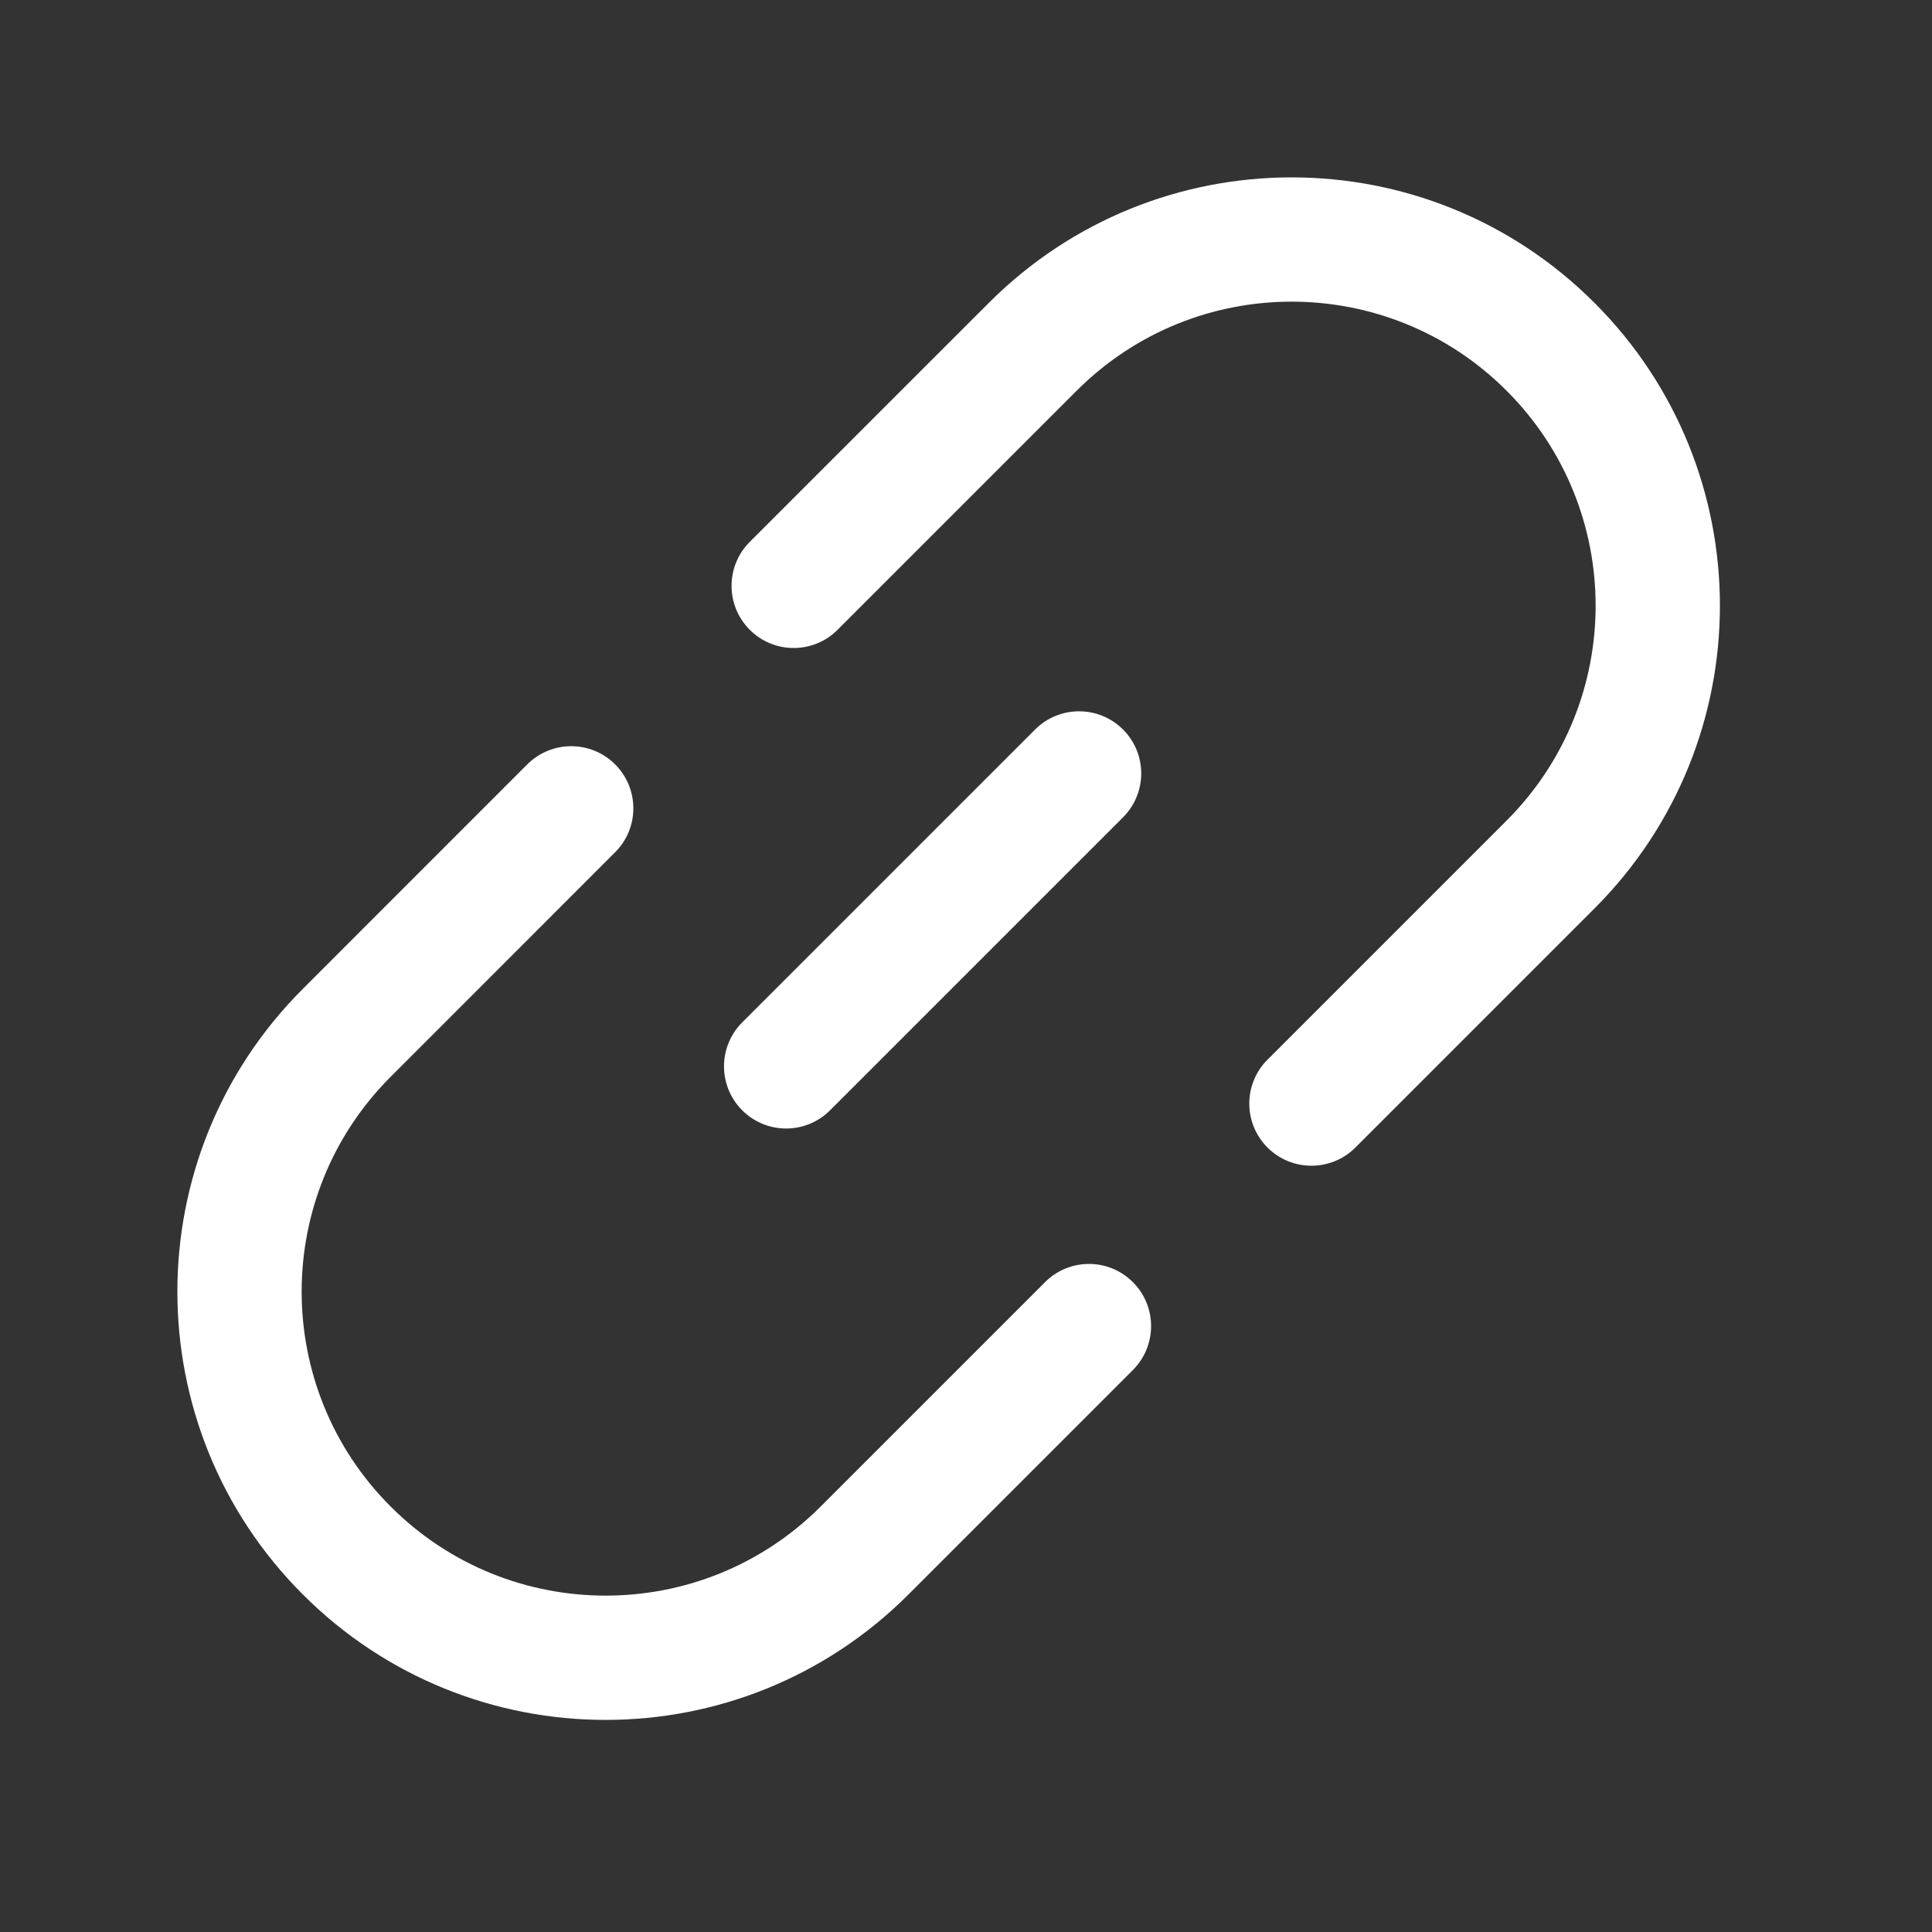 <svg width="31" height="31" viewBox="0 0 31 31" fill="none" xmlns="http://www.w3.org/2000/svg">
<rect x="0" y="0" width="31" height="31" fill="#333333" stroke="none"/>
<path fill-rule="evenodd" clip-rule="evenodd" d="M15.867 4.859C18.55 2.175 22.901 2.175 25.584 4.859C28.268 7.542 28.268 11.893 25.584 14.577L21.748 18.413C21.358 18.802 20.727 18.802 20.338 18.413C19.948 18.024 19.948 17.392 20.338 17.003L24.174 13.167C26.079 11.262 26.079 8.174 24.174 6.269C22.269 4.364 19.181 4.364 17.276 6.269L13.44 10.105C13.051 10.495 12.419 10.495 12.03 10.105C11.641 9.716 11.641 9.085 12.03 8.695L15.867 4.859ZM9.87 12.265C10.26 12.655 10.26 13.286 9.87 13.675L6.269 17.277C4.364 19.181 4.364 22.27 6.269 24.174C8.174 26.079 11.262 26.079 13.167 24.174L16.768 20.573C17.157 20.183 17.789 20.183 18.178 20.573C18.567 20.962 18.567 21.593 18.178 21.983L14.577 25.584C11.893 28.268 7.542 28.268 4.859 25.584C2.175 22.901 2.175 18.55 4.859 15.867L8.46 12.265C8.85 11.876 9.481 11.876 9.87 12.265Z" fill="white"/>
<path fill-rule="evenodd" clip-rule="evenodd" d="M18.019 11.705C18.409 12.094 18.409 12.726 18.019 13.115L13.319 17.815C12.93 18.205 12.298 18.205 11.909 17.815C11.52 17.426 11.52 16.795 11.909 16.405L16.609 11.705C16.999 11.316 17.63 11.316 18.019 11.705Z" fill="white"/>
</svg>
